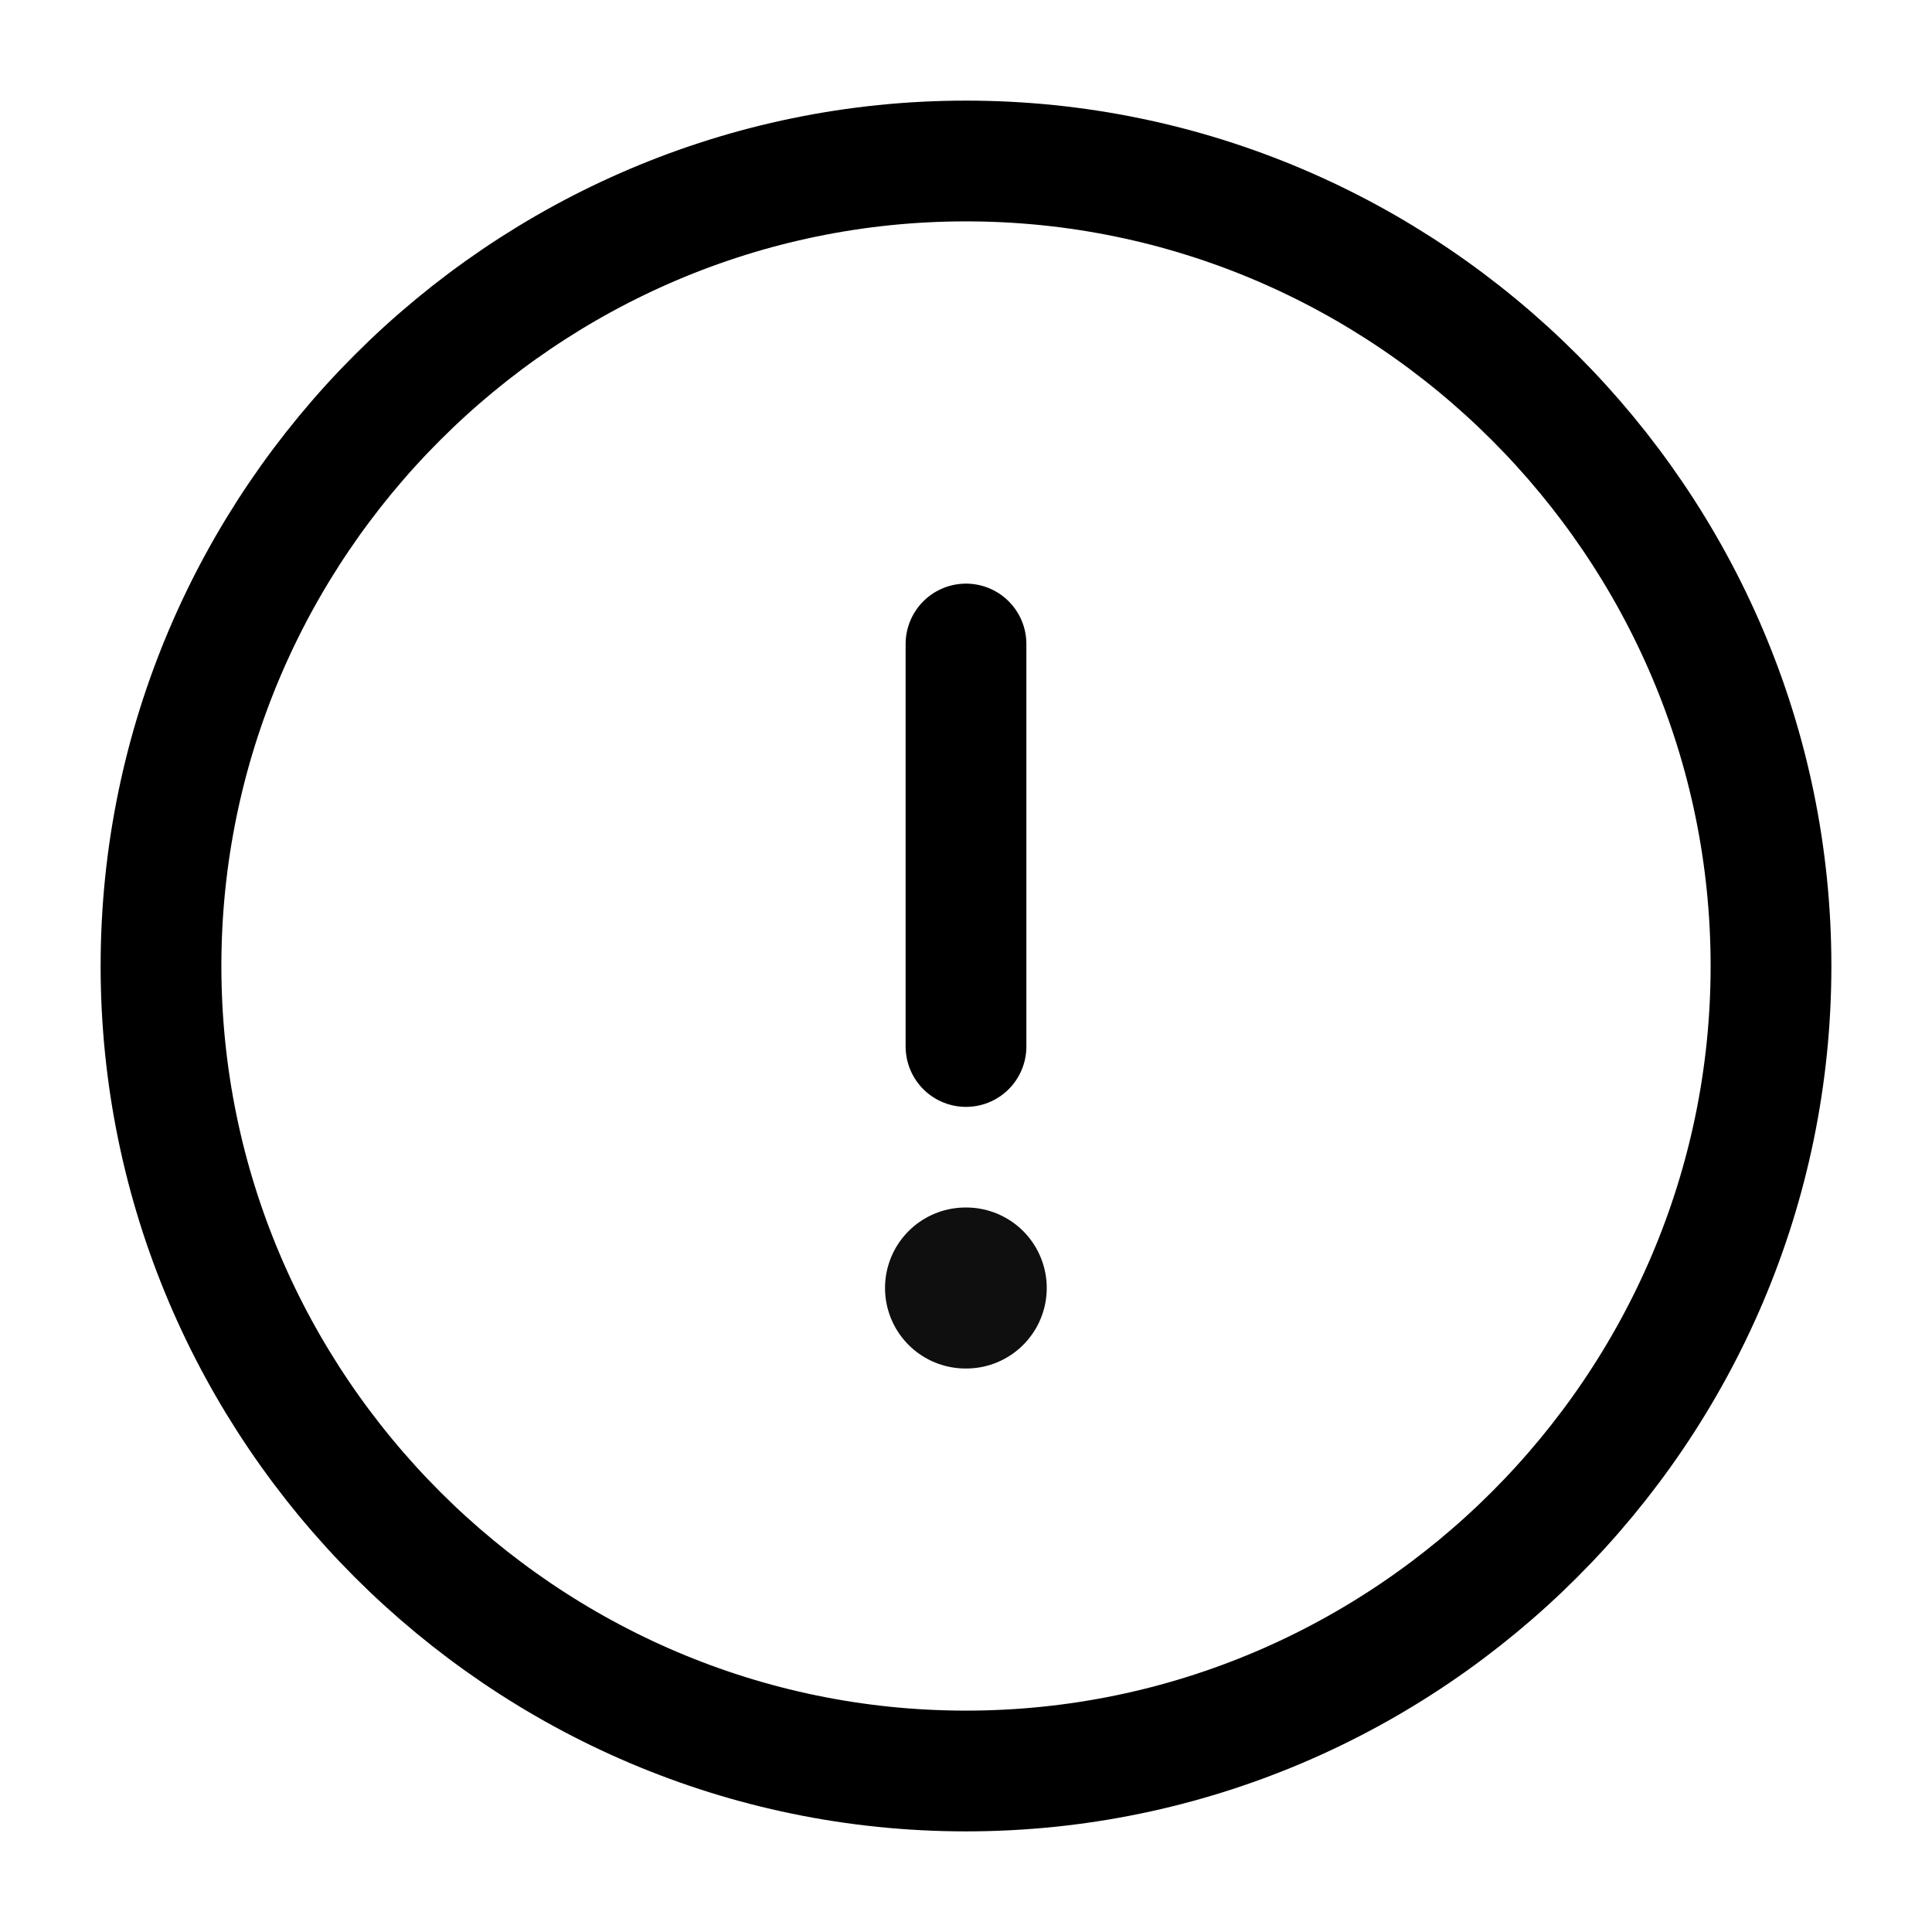 <svg width="24" height="24" viewBox="0 0 24 24" fill="none" xmlns="http://www.w3.org/2000/svg">
<path d="M12 22C17.5 22 22 17.5 22 12C22 6.5 17.5 2 12 2C6.5 2 2 6.5 2 12C2 17.5 6.5 22 12 22Z" stroke="black" stroke-width="1.5" stroke-linecap="round" stroke-linejoin="round"/>
<path d="M12 8V13" stroke="black" stroke-width="1.5" stroke-linecap="round" stroke-linejoin="round"/>
<path d="M11.994 16H12.003" stroke="#0F0F0F" stroke-width="2" stroke-linecap="round" stroke-linejoin="round"/>
</svg>
